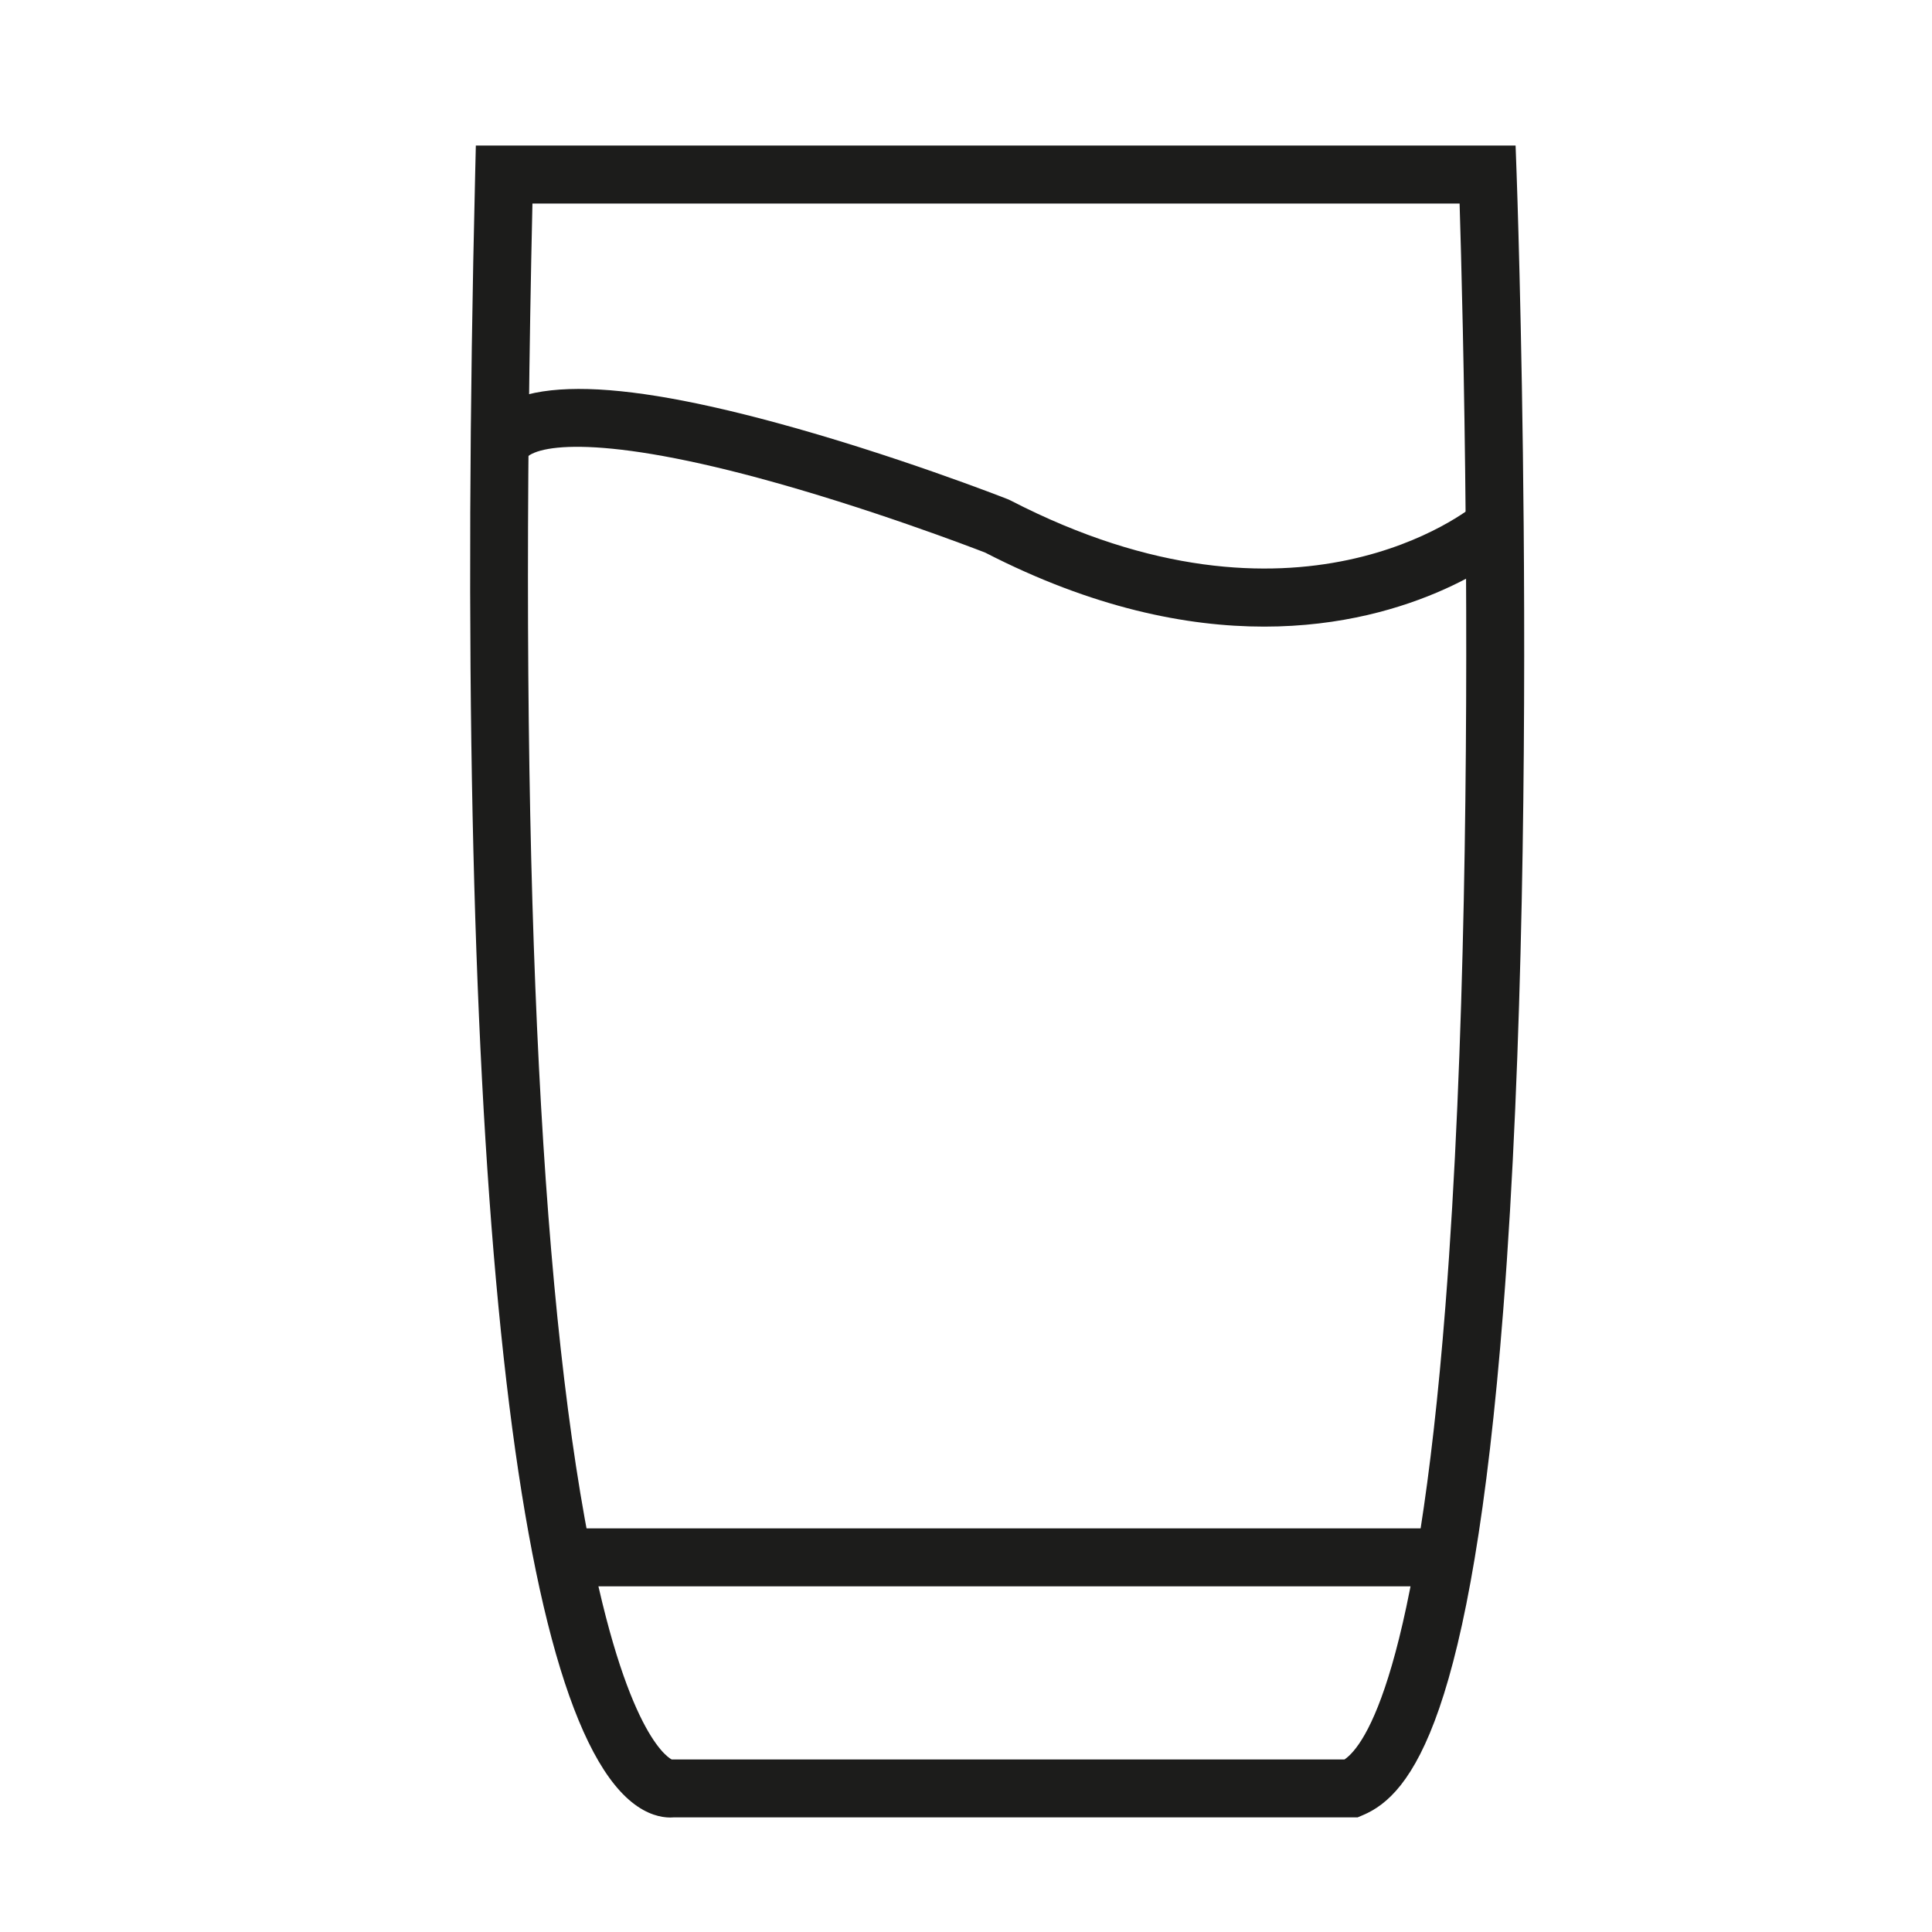 <?xml version="1.0" encoding="utf-8"?>
<!-- Generator: Adobe Illustrator 25.0.0, SVG Export Plug-In . SVG Version: 6.00 Build 0)  -->
<svg version="1.1" id="Calque_1" xmlns="http://www.w3.org/2000/svg" xmlns:xlink="http://www.w3.org/1999/xlink" x="0px" y="0px"
	 viewBox="0 0 200 200" style="enable-background:new 0 0 200 200;" xml:space="preserve">
<g>
</g>
<g>
</g>
<g>
</g>
<g>
</g>
<g>
	<path style="fill:#1D1D1B;" d="M296.333,178.508c-4.036-0.86-7.886-2.185-11.415-4.384c-6.526-4.067-11.817-9.463-16.431-15.517
		c-8.57-11.245-14.808-23.679-18.435-37.372c-3.457-13.051-3.179-26.006,1.805-38.611c5.484-13.868,14.843-23.956,29.462-28.42
		c6.29-1.921,12.702-1.52,19.078-0.415c2.697,0.468,5.359,1.148,8.024,1.784c2.165,0.516,3.119,1.796,2.757,3.553
		c-0.351,1.7-1.875,2.452-4.038,2.052c-4.199-0.778-8.38-1.705-12.61-2.254c-9.657-1.254-17.947,2.013-25.147,8.26
		c-9.631,8.357-14.17,19.265-15.544,31.703c-1.273,11.521,1.461,22.349,5.811,32.85c4.744,11.452,11.107,21.906,19.894,30.754
		c3.461,3.485,7.341,6.419,11.828,8.509c5.688,2.649,11.536,2.027,17.237,0.455c6.982-1.925,13.764-1.92,20.745,0.002
		c5.76,1.586,11.661,2.195,17.388-0.523c4.266-2.025,8.048-4.755,11.313-8.114c13.106-13.486,21.585-29.502,25.321-47.902
		c2.334-11.493,0.974-22.708-3.956-33.428c-0.334-0.726-0.631-1.573-0.59-2.345c0.07-1.32,0.877-2.232,2.236-2.48
		c1.584-0.288,2.741,0.418,3.271,1.855c1.477,4.001,3.179,7.957,4.203,12.078c2.969,11.944,1.799,23.747-2.012,35.335
		c-5.148,15.653-13.012,29.717-24.827,41.35c-5.093,5.015-10.841,9.102-18.014,10.702c-0.741,0.165-1.479,0.348-2.218,0.522
		c-1.977,0-3.953,0-5.93,0c-1.071-0.177-2.149-0.317-3.211-0.539c-3.365-0.702-6.706-1.541-10.089-2.134
		c-6.814-1.195-13.066,1.991-19.646,2.673C300.506,178.508,298.419,178.508,296.333,178.508z"/>
</g>
<g>
	<path style="fill:#1D1D1B;" d="M321.957,70.019c2.187-0.689,4.465-1.241,6.585-2.156c0.859-0.371,1.56-1.447,2.005-2.361
		c0.69-1.418,1.926-2.262,3.396-1.924c1.406,0.324,2.341,1.697,2.175,3.248c-0.238,2.222-1.405,3.902-3.19,5.152
		c-4.134,2.895-8.888,3.642-13.768,3.697c-4.487,0.05-8.874-0.626-12.86-2.873c-2.438-1.375-4.335-3.217-4.446-6.263
		c-0.057-1.56,0.867-2.723,2.275-2.98c1.422-0.26,2.826,0.455,3.195,1.935c0.389,1.56,1.461,2.31,2.764,2.771
		c1.785,0.632,3.638,1.075,5.906,1.726c-0.599-3.745-1.019-7.102-1.69-10.408c-1.292-6.358-3.308-12.493-6.087-18.367
		c-0.164-0.346-0.319-0.699-0.445-1.06c-0.571-1.637-0.024-3.08,1.404-3.738c1.422-0.655,2.984-0.183,3.745,1.385
		c1.146,2.363,2.135,4.804,3.154,7.227c0.423,1.007,0.751,2.054,1.196,3.285c0.377-0.499,0.688-0.856,0.94-1.251
		c3.121-4.887,6.437-9.617,8.848-14.972c3.076-6.835,7.623-12.671,13.913-16.982c4.399-3.015,9.246-4.848,14.569-5.048
		c3.937-0.148,7.893,0.042,11.834,0.222c2.206,0.101,3.333,1.366,3.188,3.169c-0.135,1.688-1.483,2.661-3.557,2.588
		c-3.123-0.11-6.245-0.251-9.369-0.306c-7.278-0.129-13.142,2.99-18.072,8.086c-3.187,3.295-5.665,7.097-7.682,11.37
		c7.136,3.548,14.059,7.467,21.348,10.509c12.386,5.169,22.786,0.19,29.874-8.547c4.023-4.959,6.712-10.642,8.532-16.746
		c0.104-0.349,0.16-0.713,0.272-1.222c-5.172,0.672-10.039-0.425-14.913-1.447c-0.375-0.079-0.752-0.156-1.12-0.263
		c-1.852-0.54-2.785-1.918-2.393-3.516c0.388-1.58,1.884-2.418,3.756-2.066c2.37,0.445,4.728,0.954,7.103,1.371
		c3.578,0.628,7.027,0.595,10.366-1.297c2.33-1.32,4.549,0.479,4.09,3.271c-0.986,5.987-2.906,11.693-5.685,17.091
		c-3.421,6.646-7.947,12.327-14.344,16.394c-8.482,5.394-17.517,6.249-26.759,2.696c-5.29-2.034-10.24-4.954-15.341-7.479
		c-1.962-0.971-3.919-1.954-5.882-2.924c-0.932-0.46-1.568-0.267-2.173,0.676c-2.846,4.43-5.774,8.808-8.648,13.22
		c-0.251,0.386-0.52,0.921-0.451,1.331C320.266,60.714,321.086,65.174,321.957,70.019z"/>
</g>
<g>
	<path style="fill:#1D1D1B;" d="M344.537,52.871c15.156,0.065,25.258,6.05,33.484,15.758c1.135,1.34,0.954,3.103-0.245,4.132
		c-1.191,1.024-2.765,0.843-4.125-0.449c-2.5-2.376-4.831-4.974-7.551-7.066c-7.226-5.56-15.467-7.619-24.485-6.163
		c-4.648,0.751-9.254,1.758-13.881,2.639c-0.592,0.113-1.193,0.207-1.793,0.236c-1.779,0.086-2.999-0.815-3.244-2.354
		c-0.251-1.58,0.741-2.919,2.509-3.293c2.841-0.601,5.678-1.23,8.539-1.724C338.003,53.854,342.279,53.227,344.537,52.871z"/>
</g>
<g>
	<path style="fill:#1C1C1B;" d="M69.388,188.149c-0.917,0-2.365-0.274-4-1.6c-12.809-10.38-18.562-70.239-16.199-168.553l0.07-2.928
		h107.634l0.105,2.891c0.006,0.152,0.558,15.466,0.733,36.483c0.187,22.301-0.028,54.488-2.116,81.181
		c-3.309,42.285-9.496,50.148-14.518,52.275l-0.561,0.237H69.719C69.618,188.145,69.508,188.149,69.388,188.149z M69.528,182.137
		h69.657c2.135-1.458,7.474-8.956,10.448-46.98c2.072-26.479,2.285-58.481,2.099-80.663c-0.131-15.603-0.469-28.042-0.635-33.424
		H55.118c-1.414,62.493,0.405,108.281,5.409,136.121C64.375,178.6,68.845,181.771,69.528,182.137z"/>
</g>
<g>
	<rect x="58.243" y="158.216" style="fill:#1C1C1B;" width="91.377" height="6"/>
</g>
<g>
	<path style="fill:#1C1C1B;" d="M130.869,64.867c-8.023,0-17.735-1.927-28.882-7.661c-1.34-0.52-12.167-4.675-23.396-7.707
		c-17.492-4.722-23.533-3.296-24.283-1.883l-5.301-2.811c3.01-5.678,12.92-6.024,31.189-1.088
		c12.252,3.311,23.643,7.769,24.122,7.957l0.28,0.127c29.676,15.333,47.46,0.986,48.202,0.368l3.869,4.585
		C156.1,57.24,146.826,64.867,130.869,64.867z"/>
</g>
</svg>
